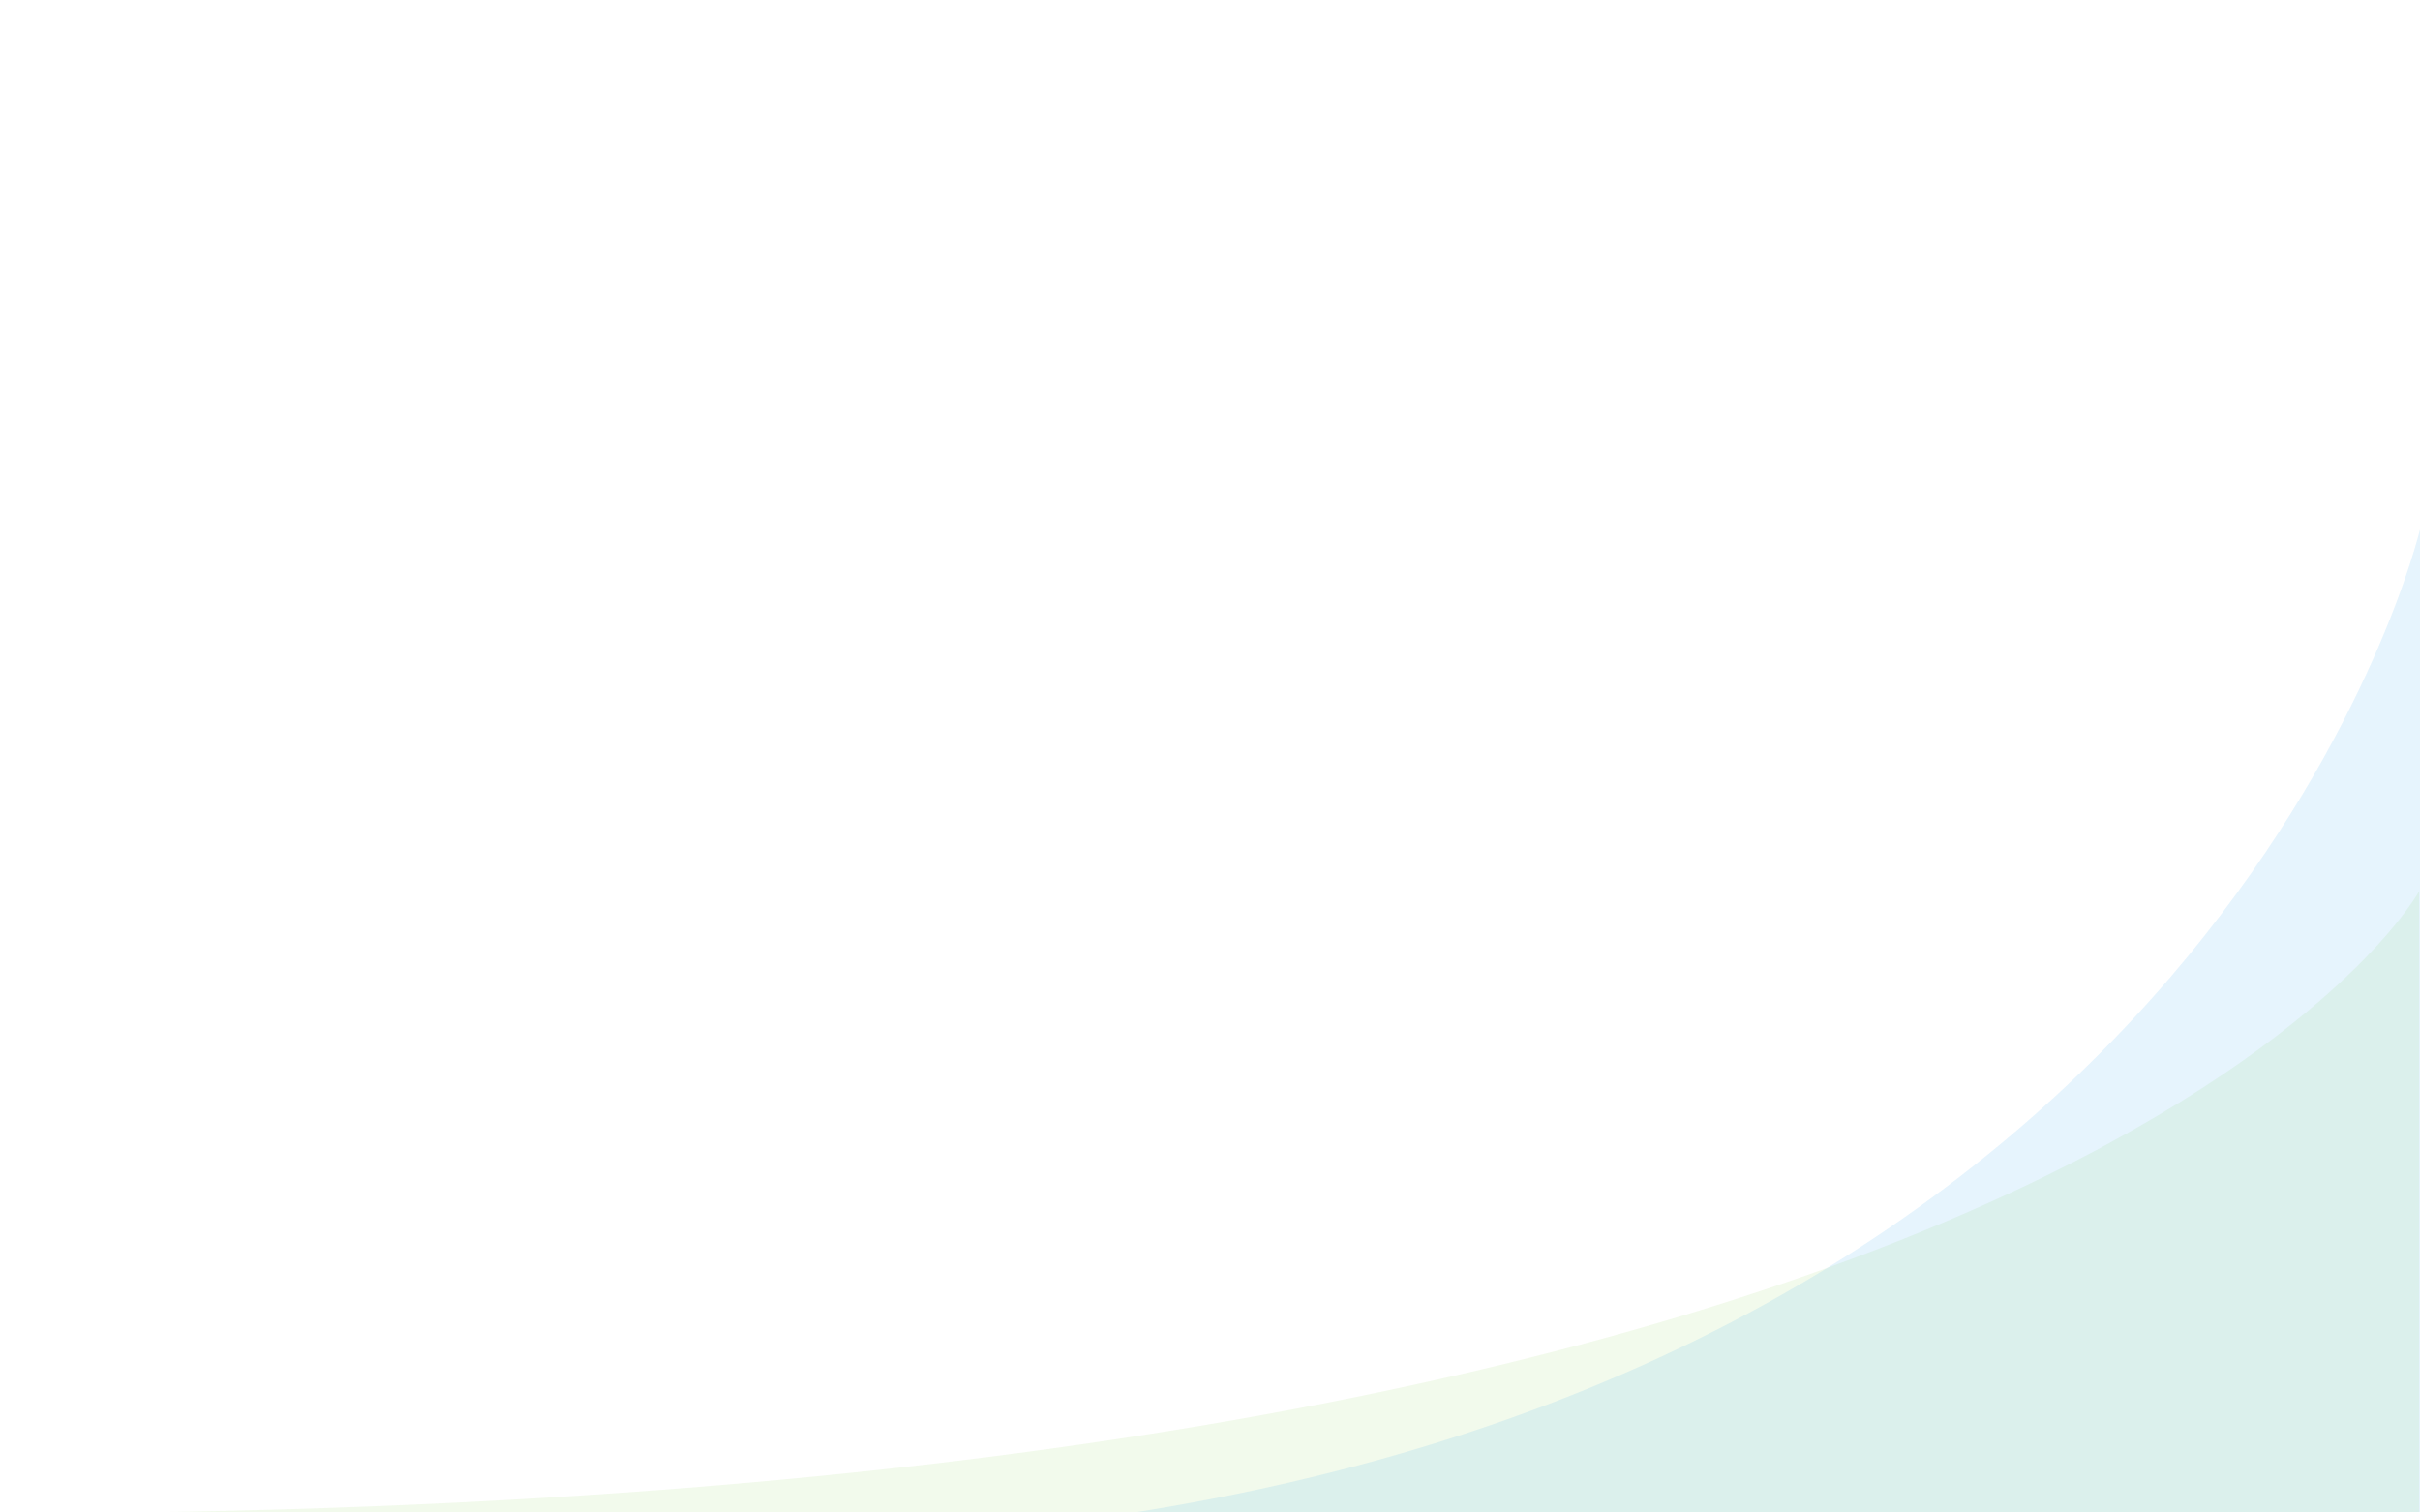 <?xml version="1.0" encoding="utf-8"?>
<!-- Generator: Adobe Illustrator 24.2.1, SVG Export Plug-In . SVG Version: 6.00 Build 0)  -->
<svg version="1.1" id="Layer_1" xmlns="http://www.w3.org/2000/svg" xmlns:xlink="http://www.w3.org/1999/xlink" x="0px" y="0px"
	 viewBox="0 0 1280 800" style="enable-background:new 0 0 1280 800;" xml:space="preserve">
<style type="text/css">
	.st0{opacity:0.1;fill:#7AC943;}
	.st1{opacity:0.13;fill:#3FA9F5;}
</style>
<path class="st0" d="M1279.5,471.5c0,0-179.5,329-1279.5,329h1279.5V471.5z"/>
<path class="st1" d="M1280,280c0,0-100,428-680,520h680V280z"/>
</svg>
